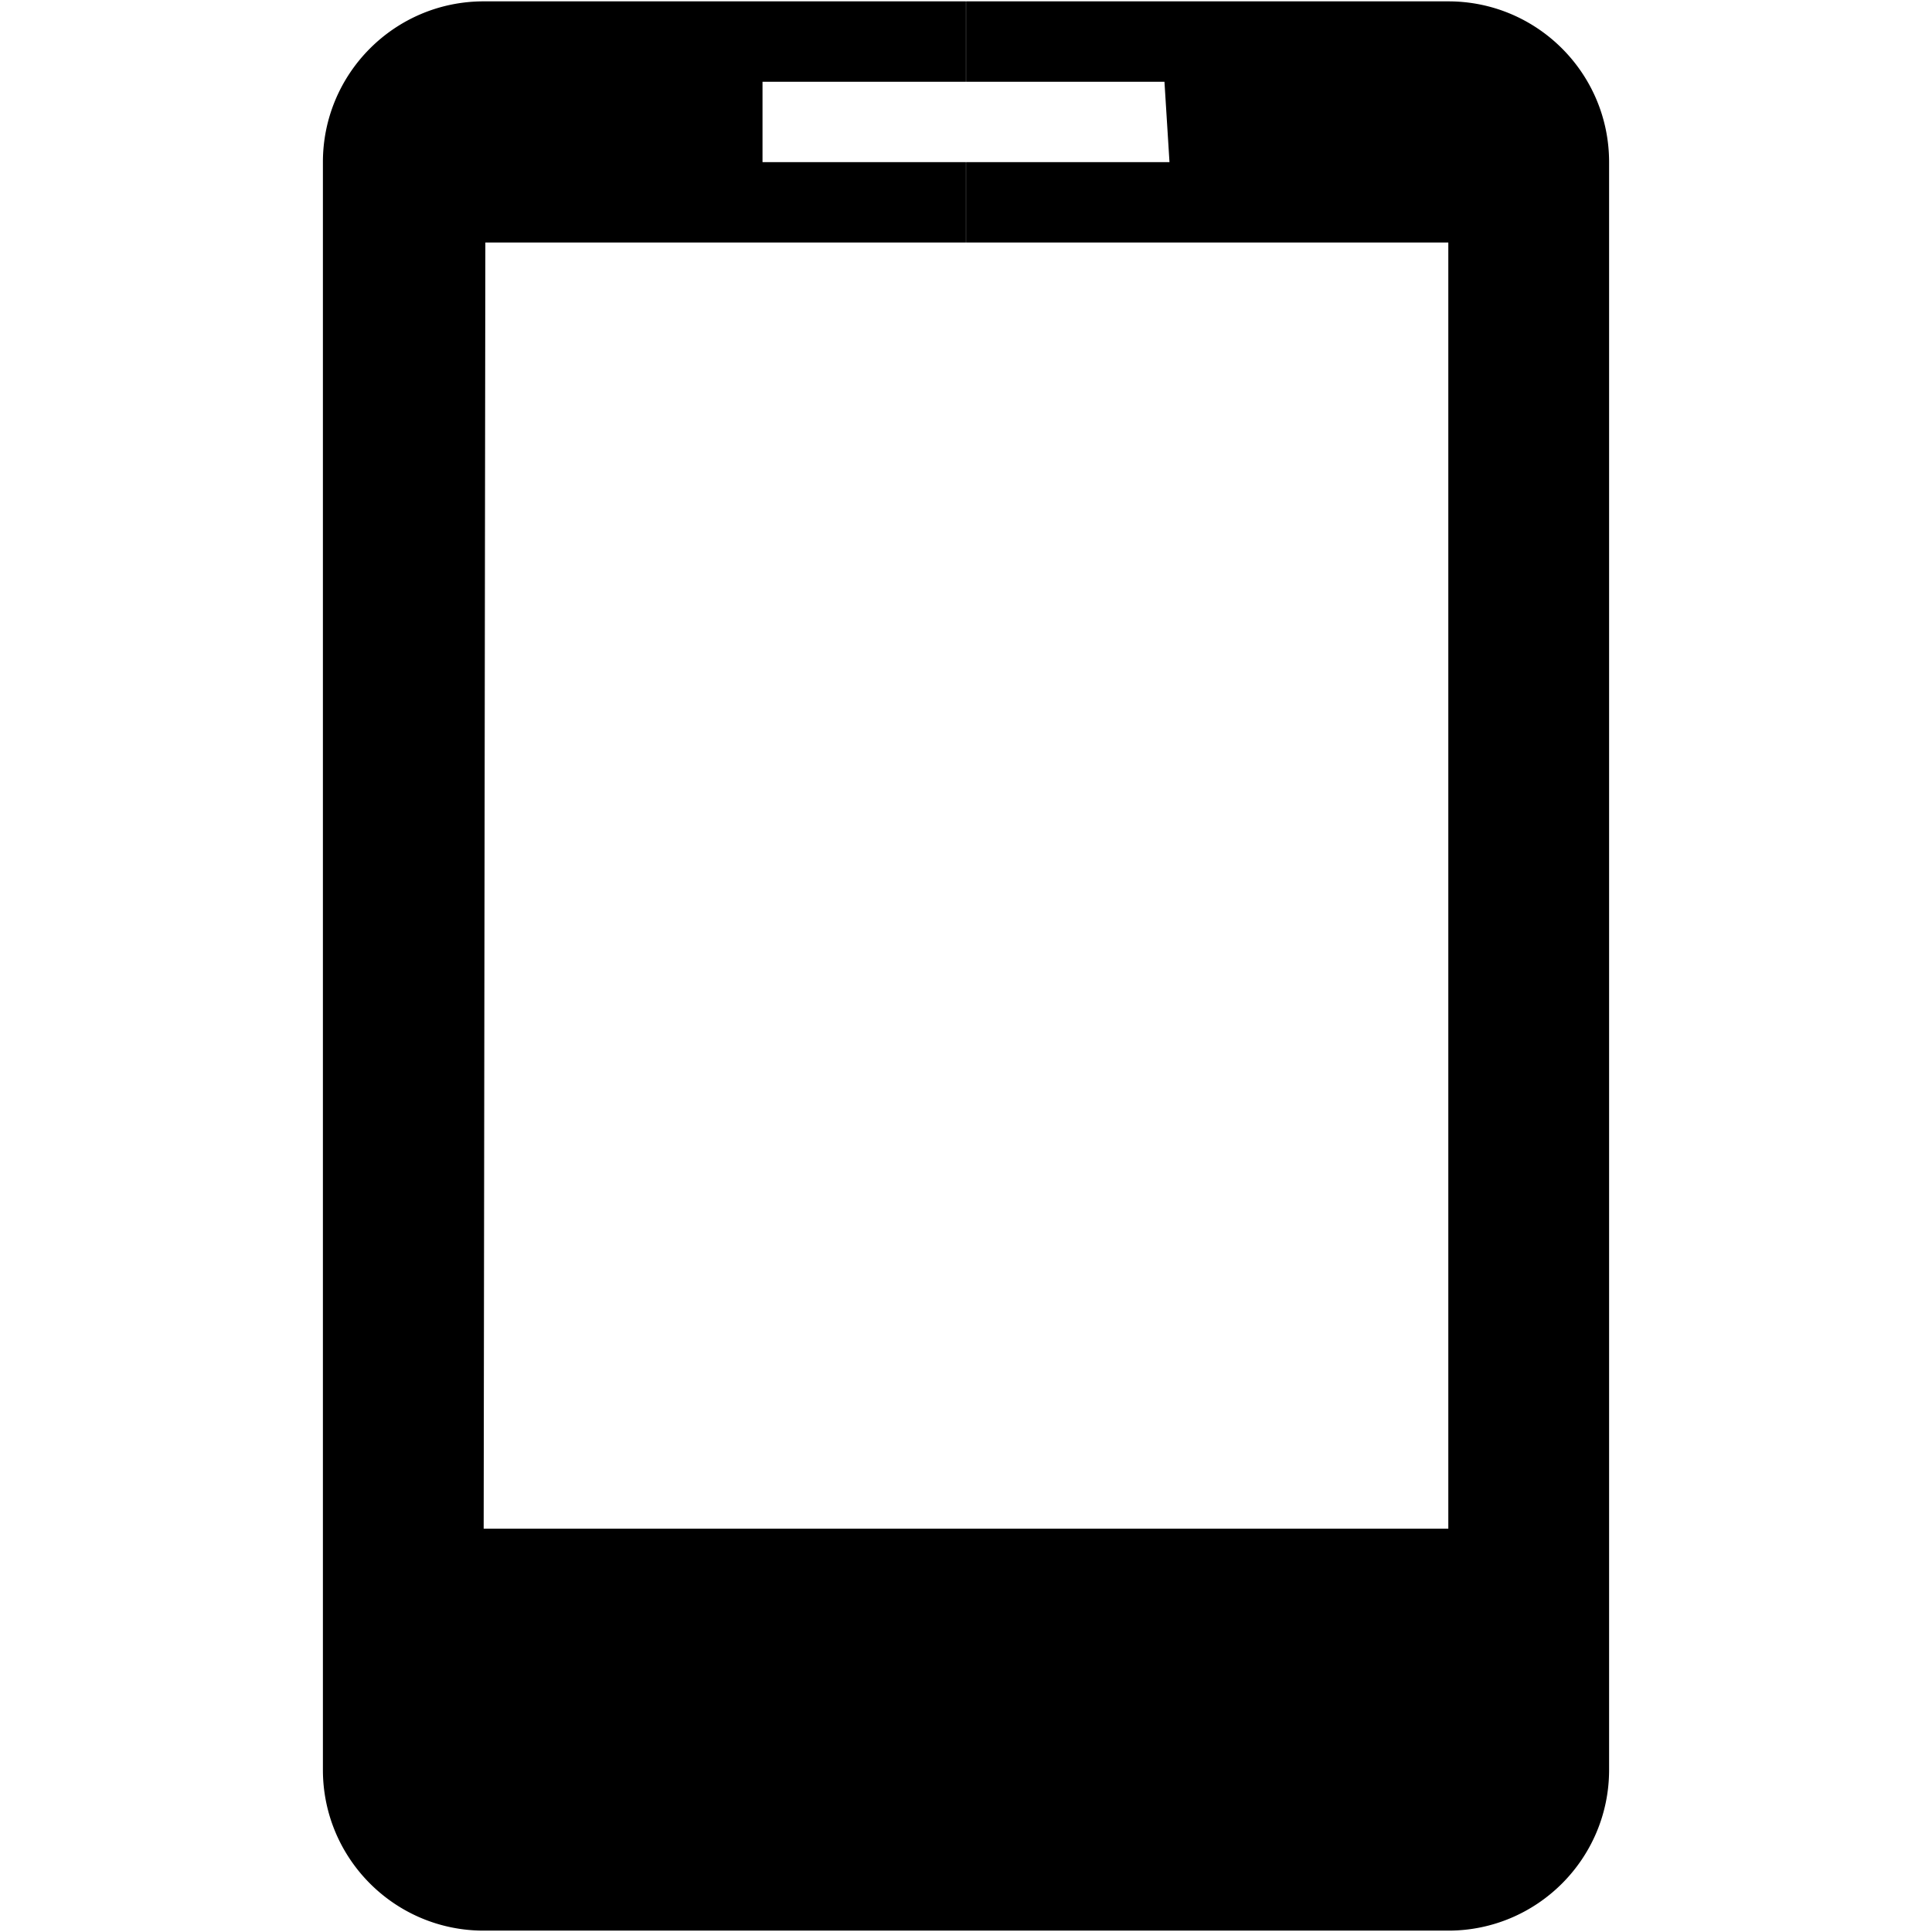 <?xml version="1.0" standalone="no"?><!DOCTYPE svg PUBLIC "-//W3C//DTD SVG 1.1//EN" "http://www.w3.org/Graphics/SVG/1.1/DTD/svg11.dtd"><svg t="1557911399903" class="icon" style="" viewBox="0 0 1024 1024" version="1.1" xmlns="http://www.w3.org/2000/svg" p-id="2949" xmlns:xlink="http://www.w3.org/1999/xlink" width="16" height="16"><defs><style type="text/css"></style></defs><path d="M256.357 0.72h255.607v42.606H404.149v42.602h107.815v42.607H257.246l-0.889 681.715h511.28V128.53H512.037V85.933h107.815l-2.666-42.602H512.041V0.72h255.592c47.07 0 85.22 38.16 85.22 85.21V938.06c0 47.06-38.15 85.215-85.215 85.215H256.357c-47.06 0-85.21-38.154-85.21-85.215V85.928c0-47.05 38.15-85.209 85.215-85.209zM512 874.147a42.602 42.602 0 1 1 0 85.21 42.602 42.602 0 1 1 0-85.21z" p-id="2950"></path></svg>